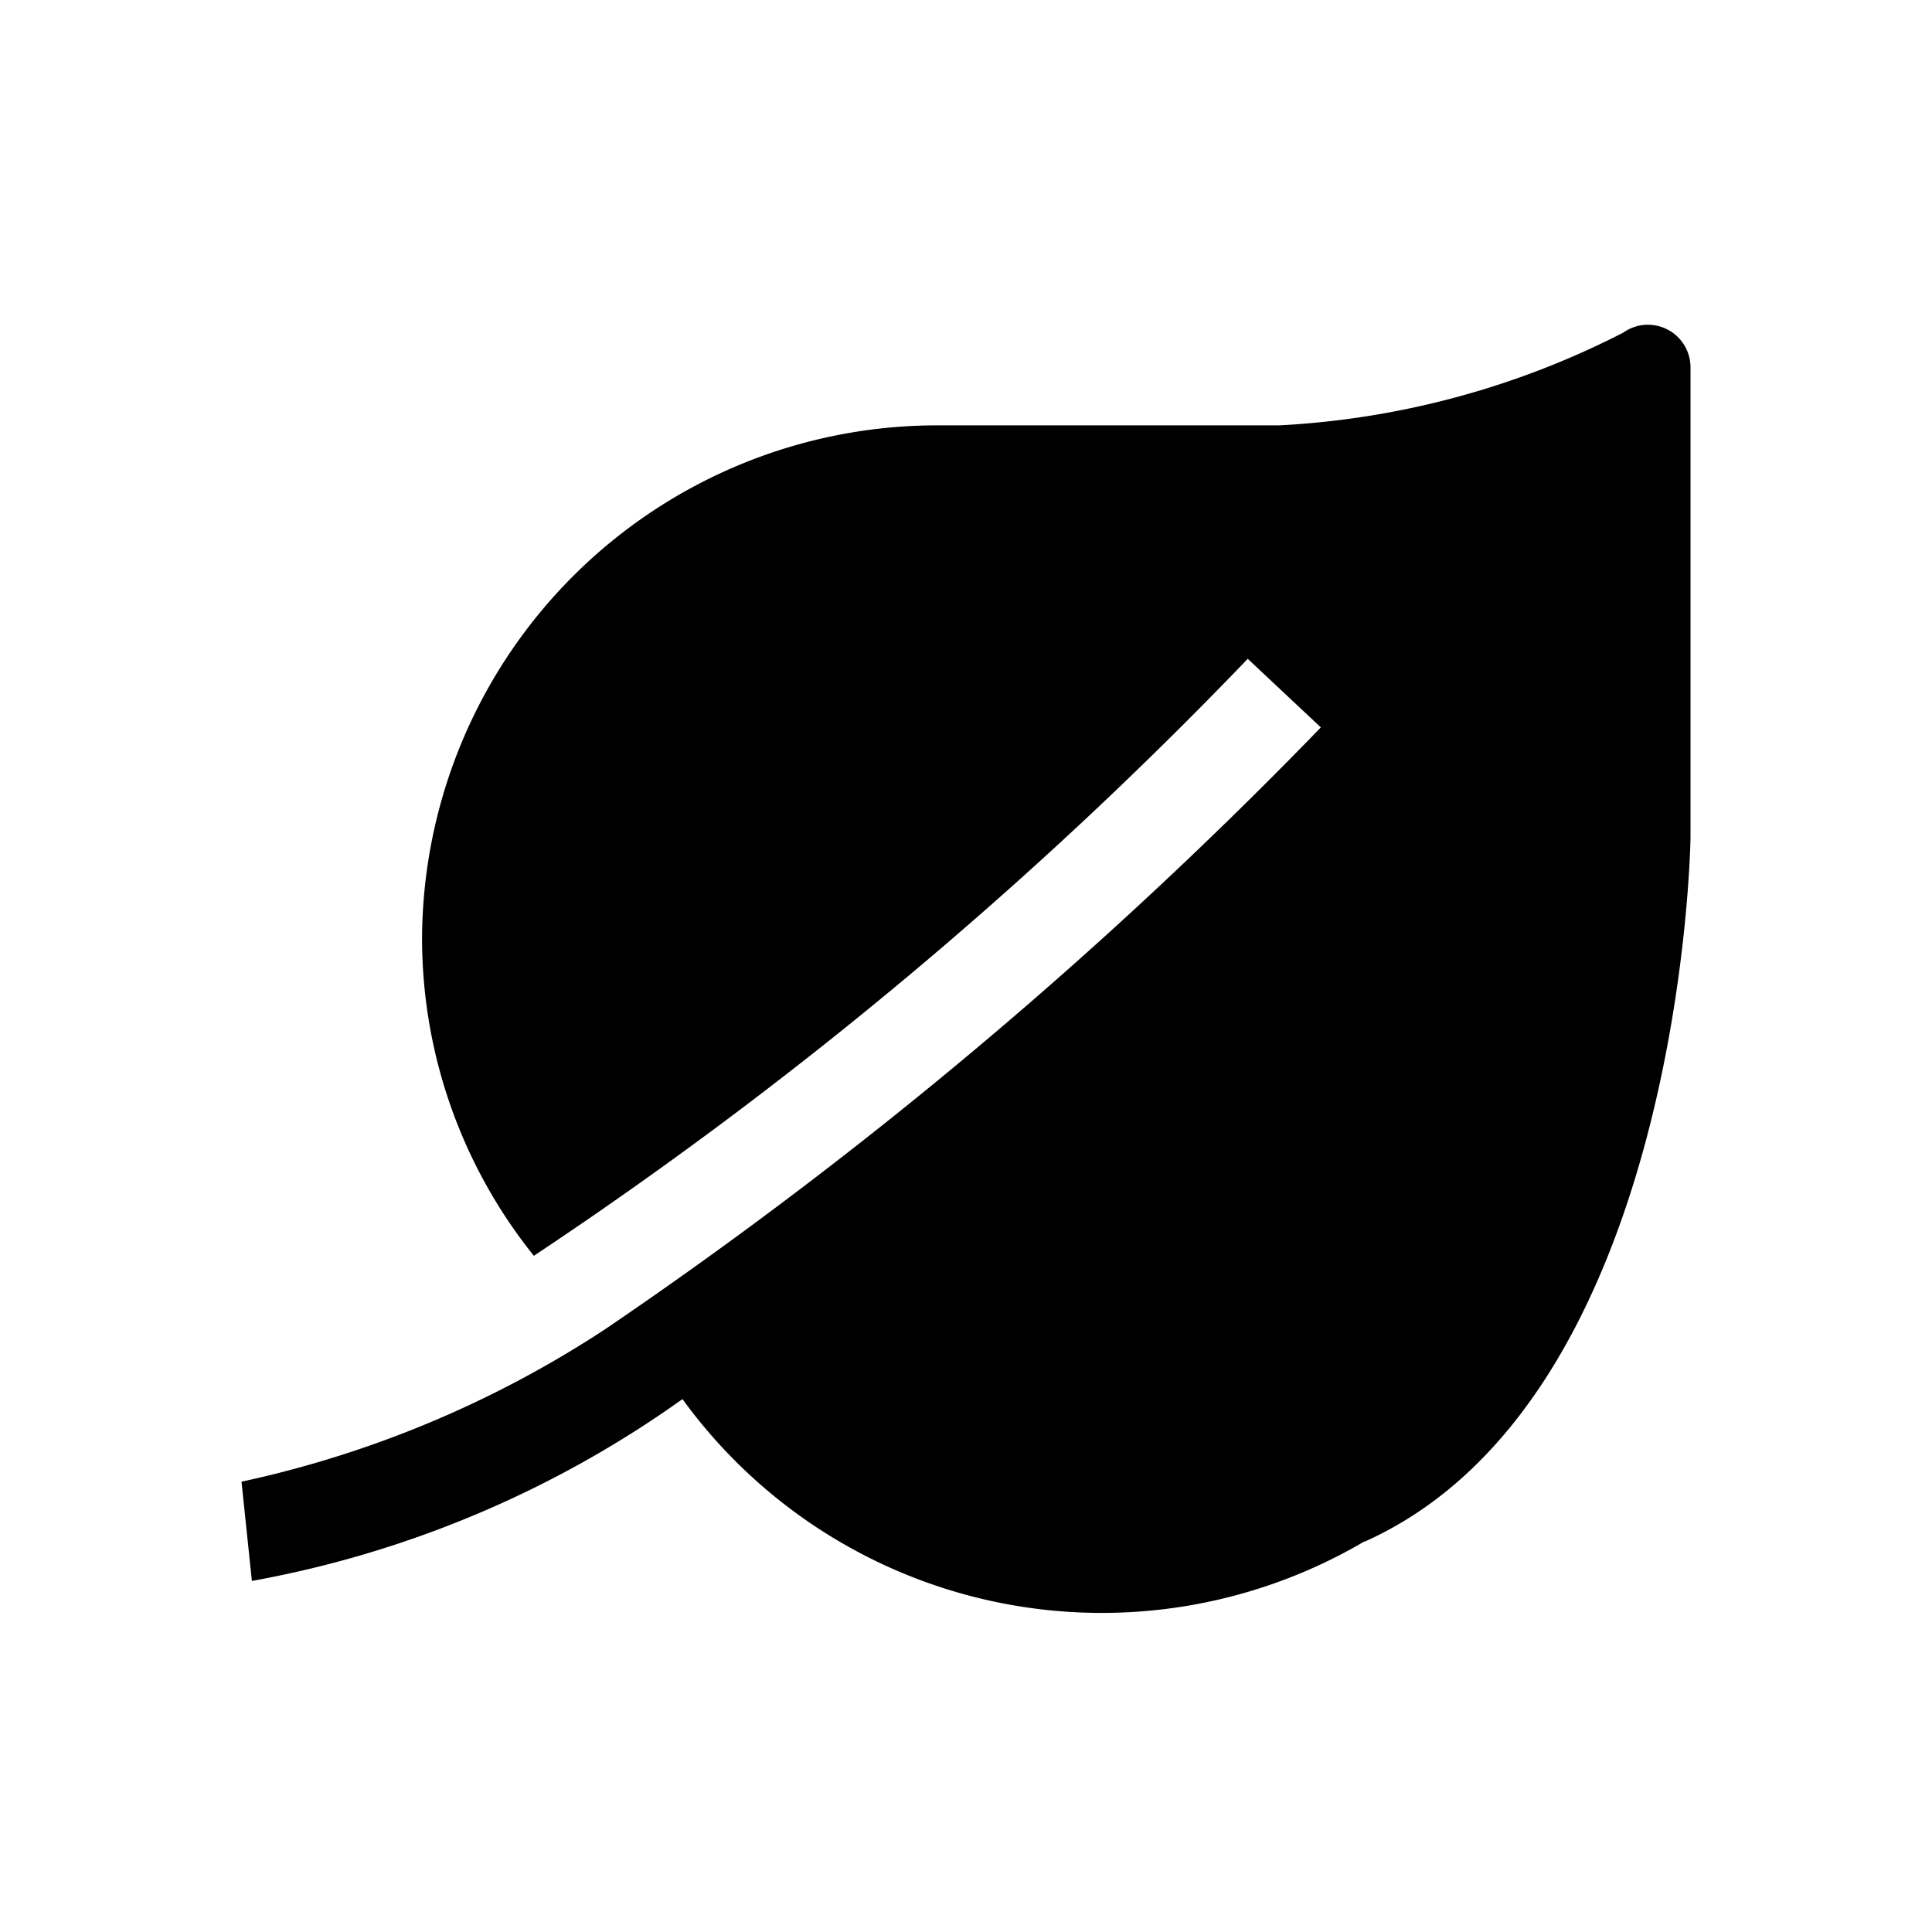 <svg xmlns="http://www.w3.org/2000/svg" viewBox="0 0 24 24"><path d="M3 18.406l.129 1.233a13.265 13.265 0 0 0 5.349-2.259 6.436 6.436 0 0 0 8.463 1.773l.022-.007C20.91 17.365 21 10.409 21 10.409V4.561a.529.529 0 0 0-.837-.428 10.557 10.557 0 0 1-4.271 1.151h-4.223a6.4 6.4 0 0 0-6.426 6.373A6.3 6.3 0 0 0 6.632 15.6 52.793 52.793 0 0 0 15.5 8.184l.908.852a56.776 56.776 0 0 1-8.892 7.477A13.36 13.36 0 0 1 3 18.406z"/></svg>